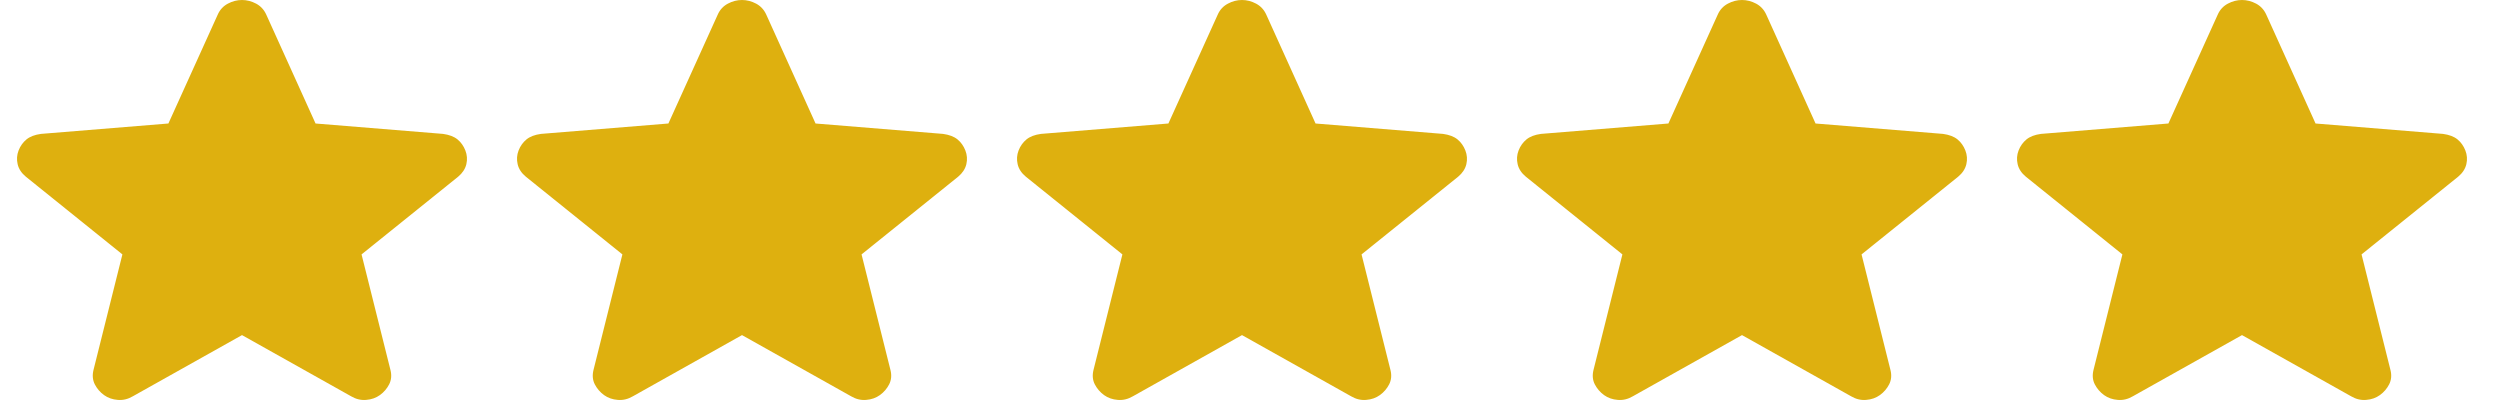 <svg width="50" height="8" viewBox="0 0 50 8" fill="none" xmlns="http://www.w3.org/2000/svg">
<path d="M44.84 6.702L42.658 7.925C42.562 7.982 42.461 8.007 42.356 7.998C42.251 7.99 42.159 7.958 42.08 7.901C42.002 7.844 41.94 7.772 41.896 7.687C41.852 7.601 41.844 7.505 41.87 7.399L42.448 5.088L40.517 3.534C40.429 3.461 40.374 3.377 40.353 3.284C40.331 3.19 40.337 3.098 40.372 3.009C40.407 2.919 40.46 2.846 40.53 2.788C40.6 2.731 40.696 2.695 40.819 2.678L43.368 2.47L44.354 0.294C44.397 0.196 44.465 0.122 44.557 0.073C44.649 0.024 44.743 0 44.84 0C44.936 0 45.03 0.024 45.123 0.073C45.214 0.122 45.282 0.196 45.326 0.294L46.311 2.47L48.861 2.678C48.983 2.695 49.08 2.731 49.15 2.788C49.22 2.846 49.272 2.919 49.307 3.009C49.342 3.098 49.349 3.19 49.327 3.284C49.305 3.377 49.251 3.461 49.163 3.534L47.231 5.088L47.809 7.399C47.836 7.505 47.827 7.601 47.783 7.687C47.739 7.772 47.678 7.844 47.599 7.901C47.52 7.958 47.428 7.99 47.323 7.998C47.218 8.007 47.117 7.982 47.021 7.925L44.84 6.702Z" fill="#DEB00F"/>
<path d="M34.84 6.702L32.658 7.925C32.562 7.982 32.461 8.007 32.356 7.998C32.251 7.99 32.159 7.958 32.08 7.901C32.002 7.844 31.94 7.772 31.896 7.687C31.852 7.601 31.844 7.505 31.87 7.399L32.448 5.088L30.517 3.534C30.429 3.461 30.374 3.377 30.353 3.284C30.331 3.19 30.337 3.098 30.372 3.009C30.407 2.919 30.46 2.846 30.53 2.788C30.6 2.731 30.696 2.695 30.819 2.678L33.368 2.47L34.354 0.294C34.397 0.196 34.465 0.122 34.557 0.073C34.649 0.024 34.743 0 34.84 0C34.936 0 35.03 0.024 35.123 0.073C35.214 0.122 35.282 0.196 35.326 0.294L36.311 2.47L38.861 2.678C38.983 2.695 39.08 2.731 39.15 2.788C39.22 2.846 39.272 2.919 39.307 3.009C39.342 3.098 39.349 3.19 39.327 3.284C39.305 3.377 39.251 3.461 39.163 3.534L37.231 5.088L37.809 7.399C37.836 7.505 37.827 7.601 37.783 7.687C37.739 7.772 37.678 7.844 37.599 7.901C37.52 7.958 37.428 7.99 37.323 7.998C37.218 8.007 37.117 7.982 37.021 7.925L34.84 6.702Z" fill="#DEB00F"/>
<path d="M24.84 6.702L22.659 7.925C22.562 7.982 22.461 8.007 22.356 7.998C22.251 7.99 22.159 7.958 22.08 7.901C22.002 7.844 21.94 7.772 21.896 7.687C21.852 7.601 21.844 7.505 21.87 7.399L22.448 5.088L20.517 3.534C20.429 3.461 20.374 3.377 20.353 3.284C20.331 3.19 20.337 3.098 20.372 3.009C20.407 2.919 20.46 2.846 20.53 2.788C20.6 2.731 20.696 2.695 20.819 2.678L23.368 2.47L24.354 0.294C24.397 0.196 24.465 0.122 24.558 0.073C24.649 0.024 24.743 0 24.84 0C24.936 0 25.03 0.024 25.122 0.073C25.214 0.122 25.282 0.196 25.326 0.294L26.311 2.47L28.861 2.678C28.983 2.695 29.08 2.731 29.15 2.788C29.22 2.846 29.272 2.919 29.307 3.009C29.342 3.098 29.349 3.19 29.327 3.284C29.305 3.377 29.25 3.461 29.163 3.534L27.231 5.088L27.809 7.399C27.836 7.505 27.827 7.601 27.783 7.687C27.739 7.772 27.678 7.844 27.599 7.901C27.52 7.958 27.428 7.99 27.323 7.998C27.218 8.007 27.117 7.982 27.021 7.925L24.84 6.702Z" fill="#DEB00F"/>
<path d="M14.84 6.702L12.659 7.925C12.562 7.982 12.461 8.007 12.356 7.998C12.251 7.99 12.159 7.958 12.08 7.901C12.002 7.844 11.94 7.772 11.896 7.687C11.852 7.601 11.844 7.505 11.87 7.399L12.448 5.088L10.517 3.534C10.429 3.461 10.374 3.377 10.353 3.284C10.331 3.19 10.337 3.098 10.372 3.009C10.407 2.919 10.46 2.846 10.53 2.788C10.6 2.731 10.696 2.695 10.819 2.678L13.368 2.47L14.354 0.294C14.397 0.196 14.465 0.122 14.557 0.073C14.649 0.024 14.743 0 14.84 0C14.936 0 15.03 0.024 15.123 0.073C15.214 0.122 15.282 0.196 15.326 0.294L16.311 2.47L18.861 2.678C18.983 2.695 19.08 2.731 19.15 2.788C19.22 2.846 19.272 2.919 19.307 3.009C19.342 3.098 19.349 3.19 19.327 3.284C19.305 3.377 19.25 3.461 19.163 3.534L17.231 5.088L17.809 7.399C17.836 7.505 17.827 7.601 17.783 7.687C17.739 7.772 17.678 7.844 17.599 7.901C17.52 7.958 17.428 7.99 17.323 7.998C17.218 8.007 17.117 7.982 17.021 7.925L14.84 6.702Z" fill="#DEB00F"/>
<path d="M4.84 6.702L2.658 7.925C2.562 7.982 2.461 8.007 2.356 7.998C2.251 7.99 2.159 7.958 2.08 7.901C2.001 7.844 1.94 7.772 1.896 7.687C1.853 7.601 1.844 7.505 1.87 7.399L2.448 5.088L0.517 3.534C0.429 3.461 0.374 3.377 0.353 3.284C0.331 3.19 0.337 3.098 0.372 3.009C0.407 2.919 0.46 2.846 0.53 2.788C0.6 2.731 0.696 2.695 0.819 2.678L3.368 2.47L4.354 0.294C4.397 0.196 4.465 0.122 4.557 0.073C4.649 0.024 4.743 0 4.84 0C4.936 0 5.03 0.024 5.123 0.073C5.214 0.122 5.282 0.196 5.326 0.294L6.311 2.47L8.861 2.678C8.983 2.695 9.08 2.731 9.15 2.788C9.22 2.846 9.272 2.919 9.307 3.009C9.342 3.098 9.349 3.19 9.327 3.284C9.305 3.377 9.25 3.461 9.163 3.534L7.231 5.088L7.809 7.399C7.836 7.505 7.827 7.601 7.783 7.687C7.739 7.772 7.678 7.844 7.599 7.901C7.52 7.958 7.428 7.99 7.323 7.998C7.218 8.007 7.117 7.982 7.021 7.925L4.84 6.702Z" fill="#DEB00F"/>
</svg>

